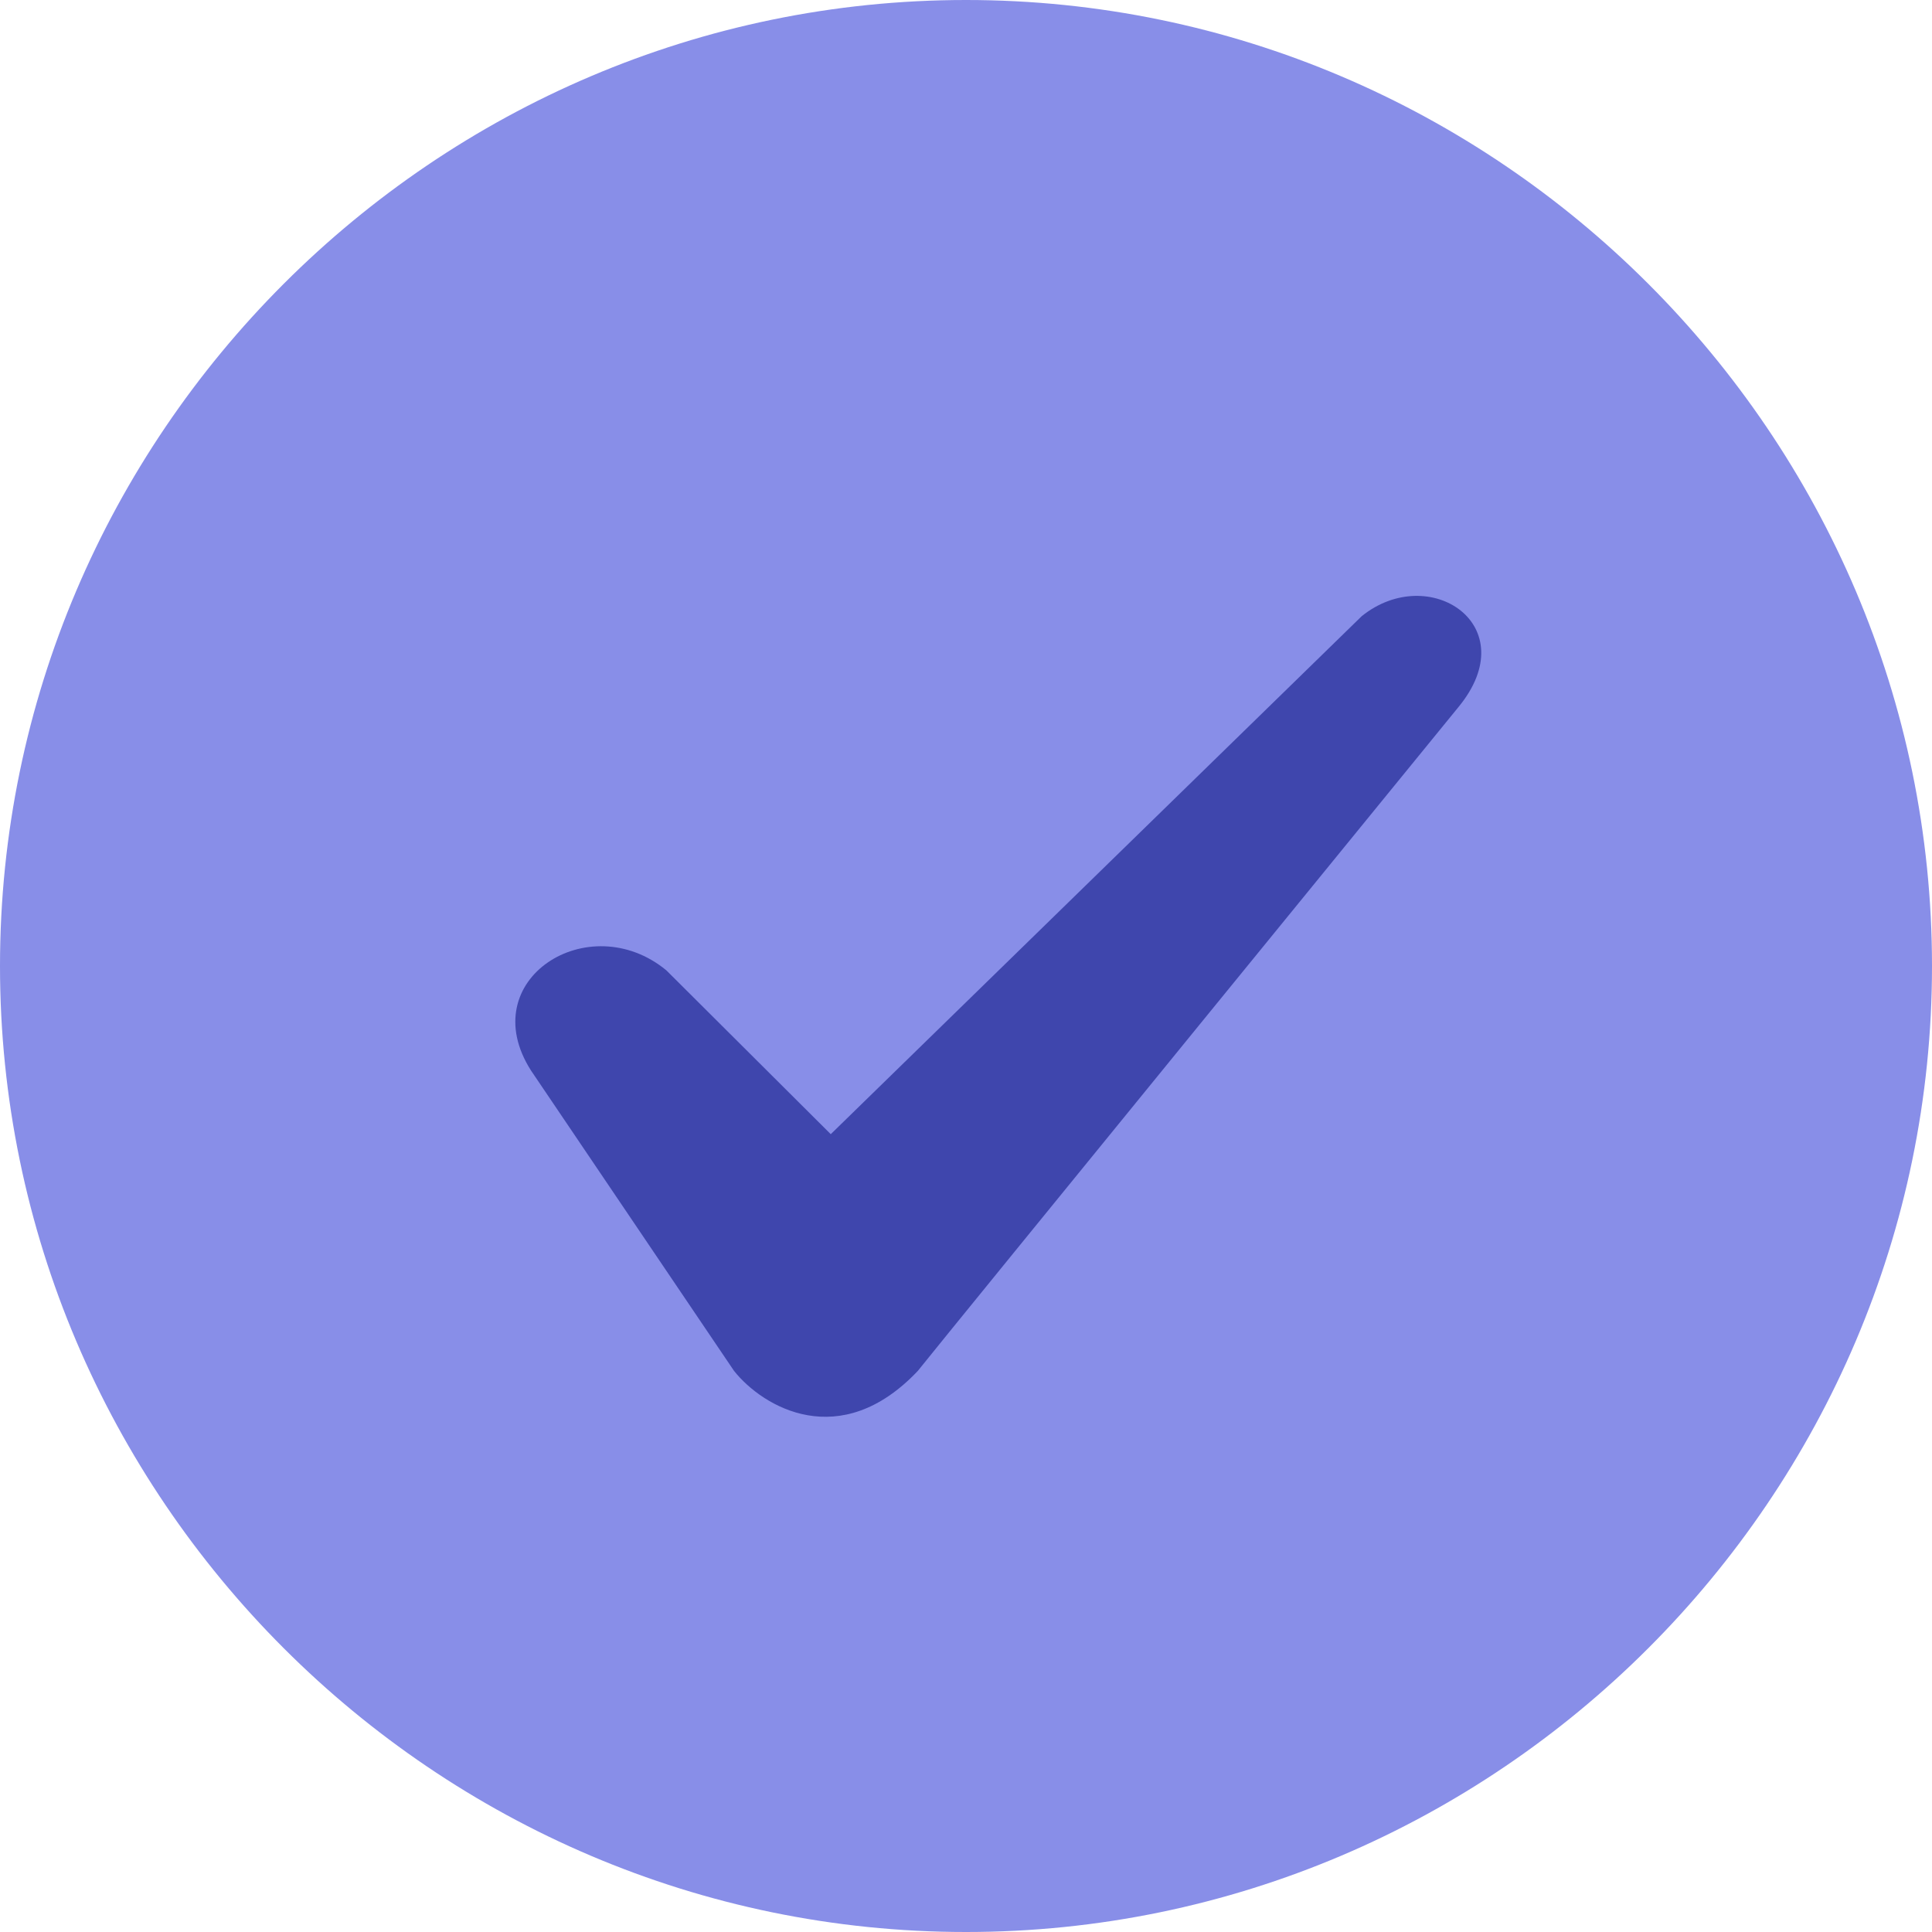 <?xml version="1.0" encoding="UTF-8" standalone="no"?>
<svg width="64px" height="64px" viewBox="0 0 64 64" version="1.1" xmlns="http://www.w3.org/2000/svg" xmlns:xlink="http://www.w3.org/1999/xlink">
    <!-- Generator: Sketch 46.2 (44496) - http://www.bohemiancoding.com/sketch -->
    <title>docs-arrow (1)</title>
    <desc>Created with Sketch.</desc>
    <defs></defs>
    <g id="Page-1" stroke="none" stroke-width="1" fill="none" fill-rule="evenodd">
        <g id="docs-arrow-(1)" fill-rule="nonzero">
            <path d="M32,0 C14.4,0 0,14.4 0,32 C0,49.6 14.4,64 32,64 C49.6,64 64,49.6 64,32 C64,14.4 49.6,0 32,0 Z" id="Shape" fill="#888EE8"></path>
            <path d="M27.52,37.571 L22.074,32.144 C19.514,30.032 15.667,32.445 17.59,35.462 L24.317,45.414 C25.277,46.618 27.837,48.125 30.403,45.414 C31.363,44.205 48.307,23.43 48.307,23.43 C50.547,20.717 47.347,18.605 45.107,20.413 L27.52,37.571 Z" id="Shape" fill="#3F46AD"></path>
        </g>
    </g>
</svg>